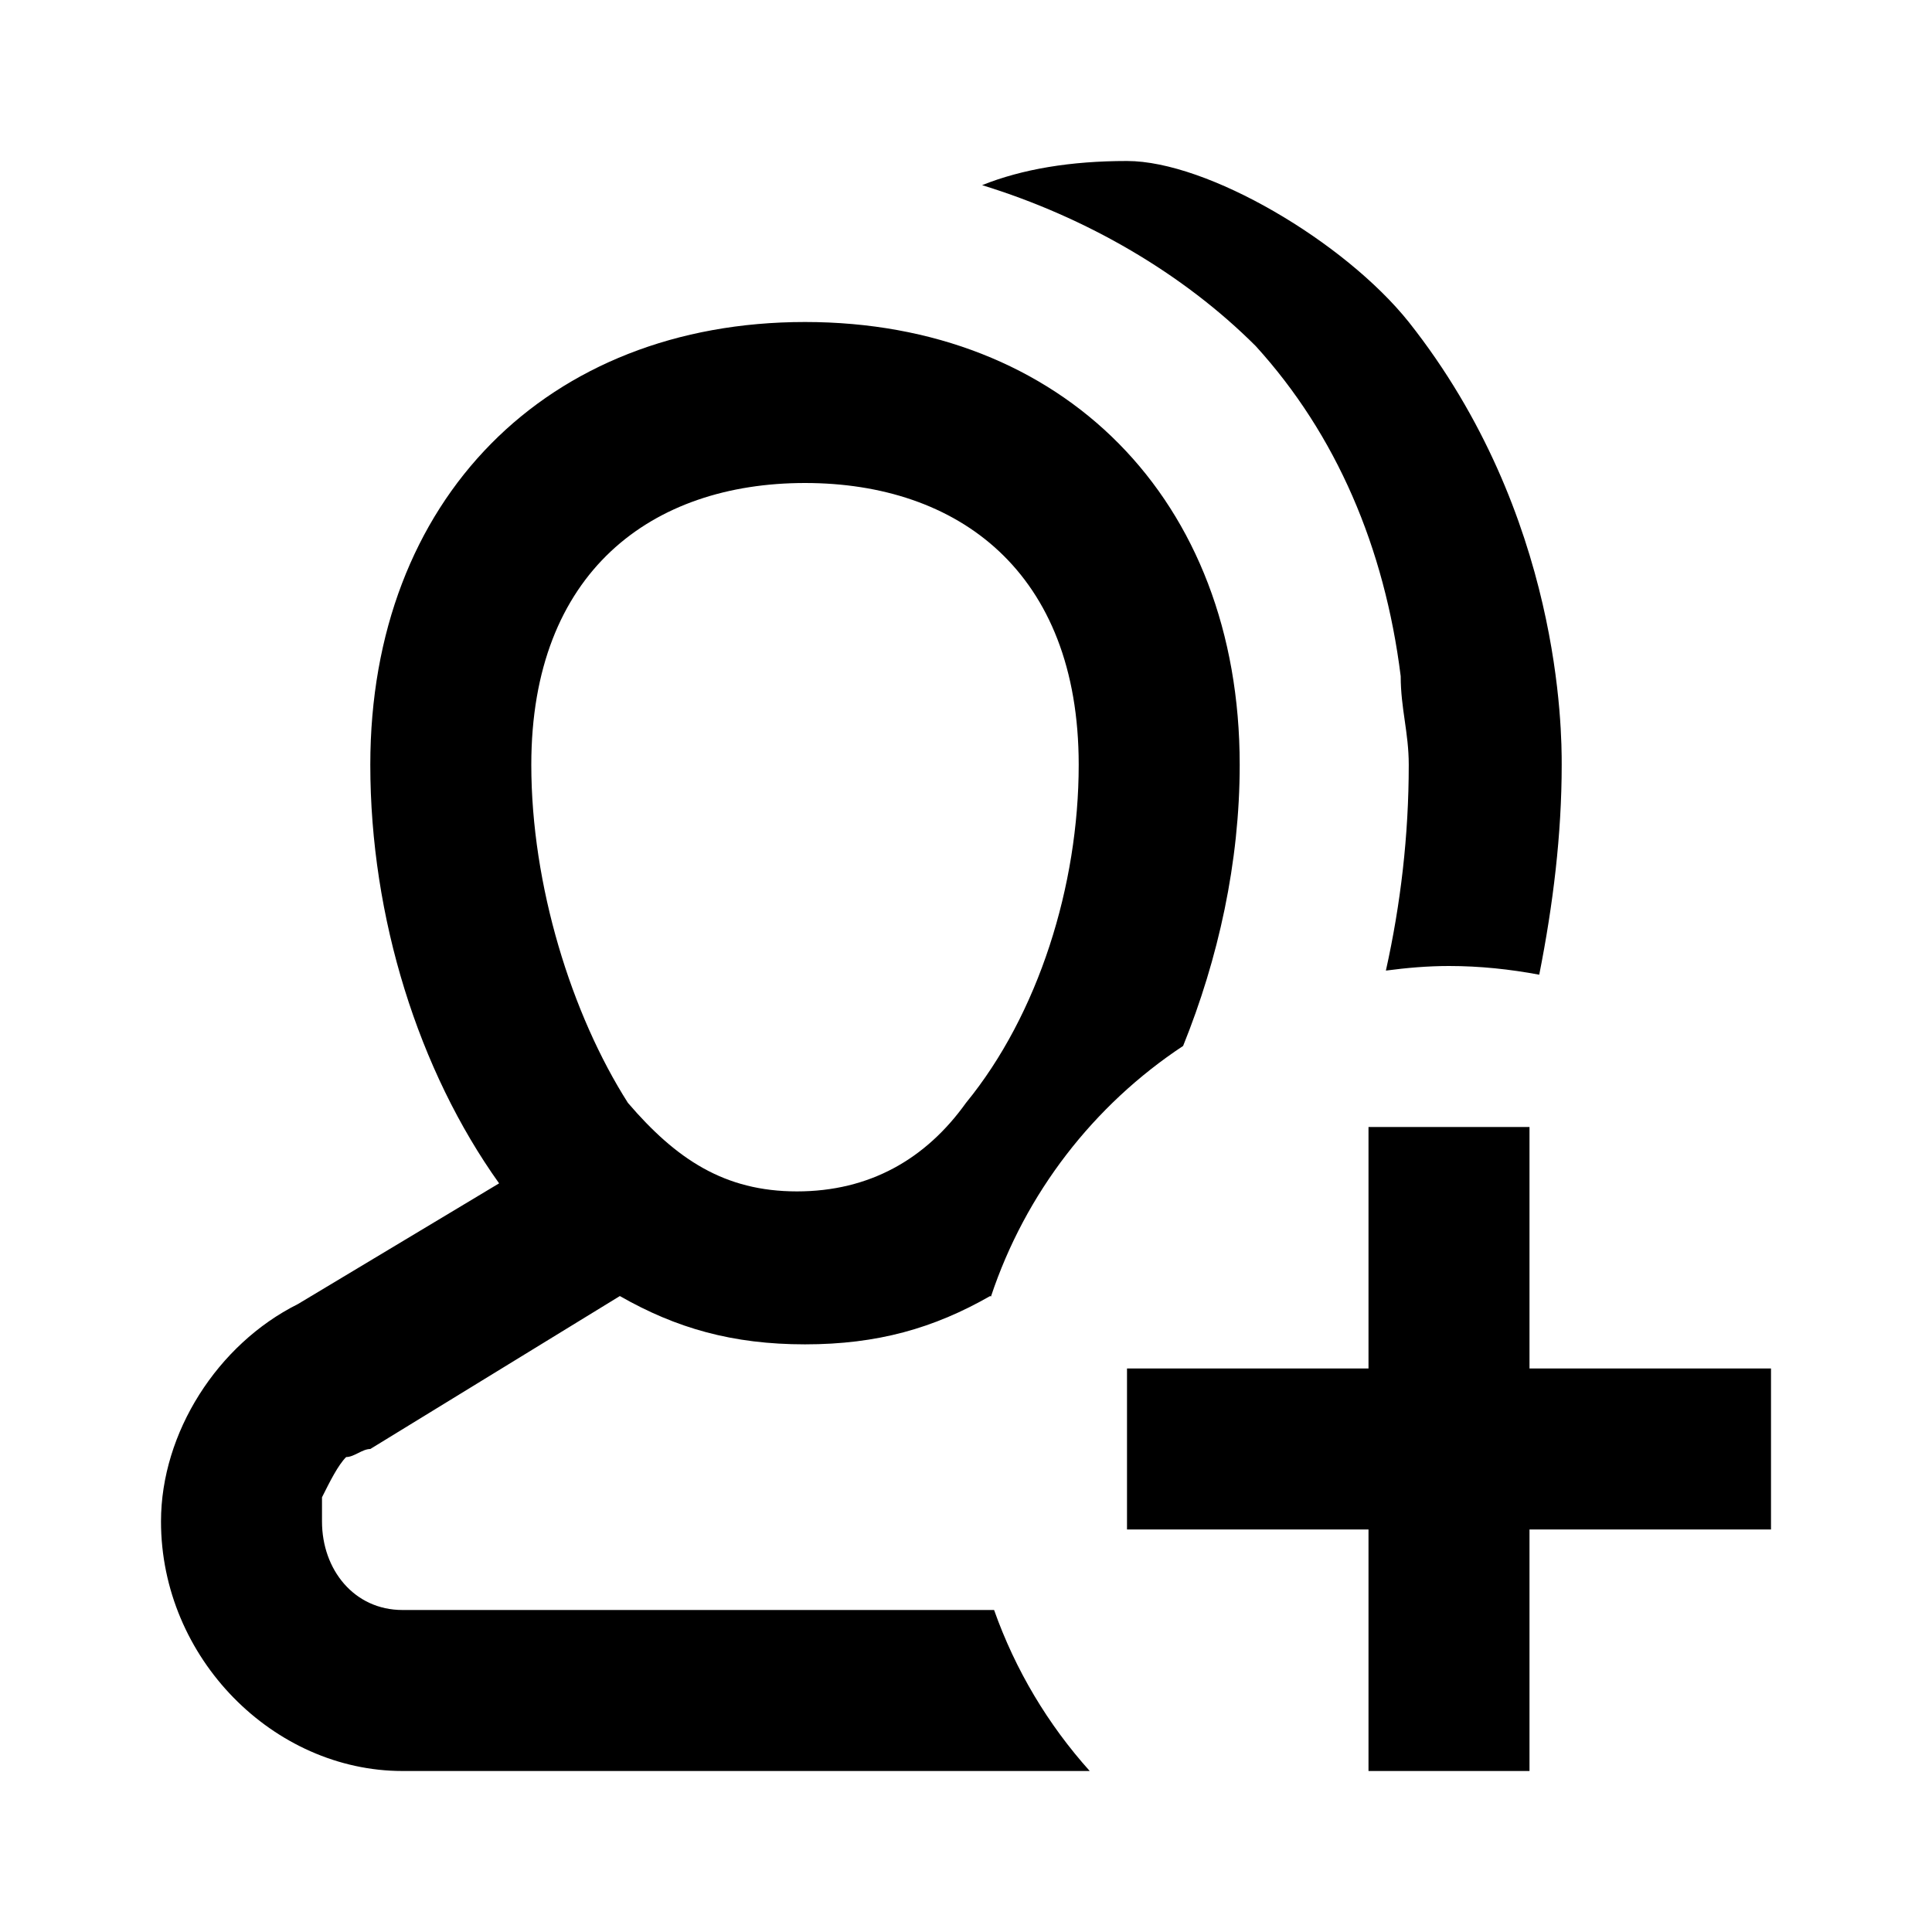 <?xml version="1.0" encoding="UTF-8"?><!DOCTYPE svg PUBLIC "-//W3C//DTD SVG 1.1//EN" "http://www.w3.org/Graphics/SVG/1.1/DTD/svg11.dtd"><svg xmlns="http://www.w3.org/2000/svg" xmlns:xlink="http://www.w3.org/1999/xlink" version="1.1" width="24" height="24" viewBox="0 0 24 24"><path d="M4.3,18.1c0.1,0,0.2-0.1,0.3-0.1l3.1-1.9c0.7,0.4,1.4,0.6,2.3,0.6s1.6-0.2,2.3-0.6l0.01,0.006
	c0.428-1.286,1.277-2.379,2.387-3.113C15.134,11.911,15.4,10.713,15.4,9.5C15.4,6.2,13.2,4,10,4S4.6,6.2,4.6,9.5
	c0,1.9,0.6,3.8,1.6,5.2l-2.5,1.5c-1,0.5-1.7,1.6-1.7,2.7C2,20.6,3.4,22,5,22h8.537c-0.518-0.577-0.924-1.254-1.188-2H5
	c-0.6,0-1-0.5-1-1.1c0-0.1,0-0.2,0-0.3C4.1,18.4,4.2,18.2,4.3,18.1z M10,6c1.9,0,3.4,1.1,3.4,3.5c0,1.5-0.5,3.1-1.4,4.2
	c-0.5,0.7-1.2,1.1-2.1,1.1c-0.9,0-1.5-0.4-2.1-1.1C7.1,12.6,6.6,11,6.6,9.5C6.6,7.1,8.1,6,10,6z M17.4,8.4c0,0.4,0.1,0.7,0.1,1.1
	c0,0.884-0.101,1.734-0.284,2.557C17.473,12.023,17.734,12,18,12c0.383,0,0.757,0.04,1.121,0.108
	C19.293,11.239,19.4,10.369,19.4,9.5c0-0.4,0-3.1-1.9-5.5C16.7,3,15,2,14,2c-0.7,0-1.3,0.1-1.8,0.3c1.3,0.4,2.5,1.1,3.4,2
	C16.6,5.4,17.2,6.8,17.4,8.4z M19,17v-3h-2v3h-3v2h3v3h2v-3h3v-2H19z"/></svg>
